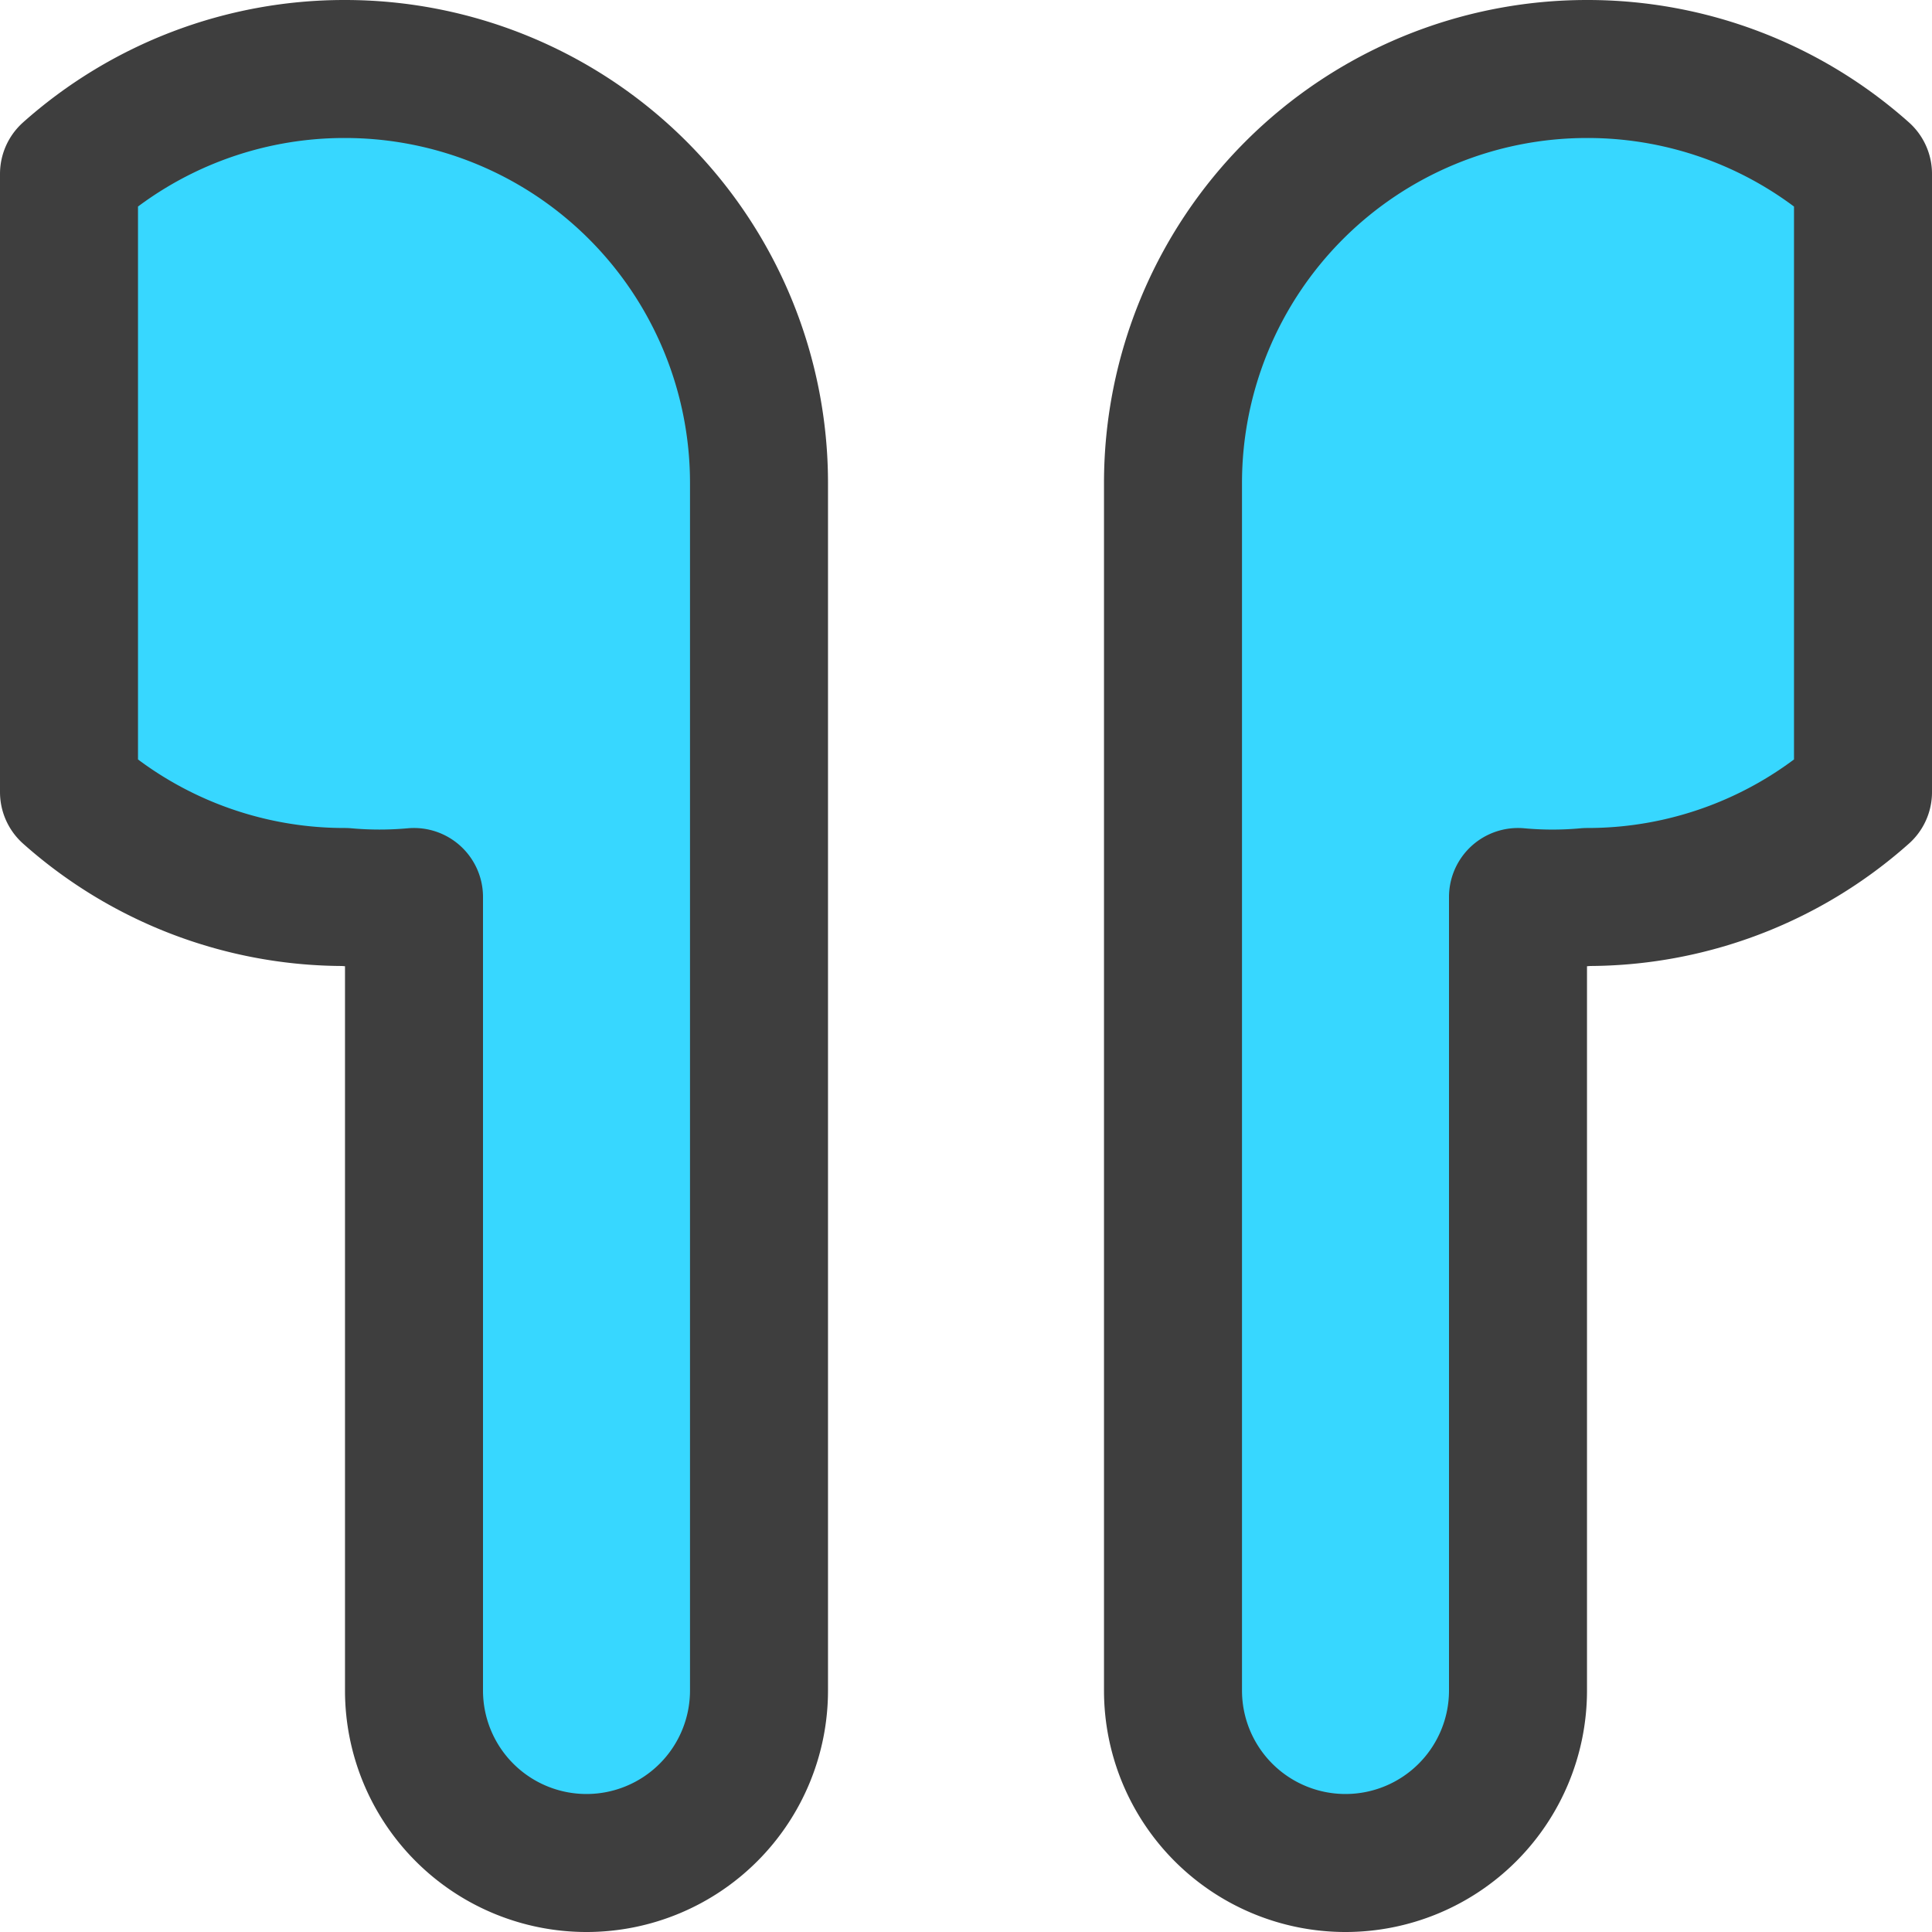 <svg xmlns="http://www.w3.org/2000/svg" fill="none" viewBox="0 0 14 14"><g id="earpods--airpods-audio-earpods-music-earbuds-true-wireless-entertainment"><path id="Vector" fill="#37d7ff" d="M11.5.5a3 3 0 0 1 2 .76v4.48a3 3 0 0 1-2 .76 2.74 2.74 0 0 1-.5 0v5.75a1.25 1.25 0 0 1-2.5 0V3.5a3 3 0 0 1 3-3Z"></path><path id="Vector_2" fill="#37d7ff" d="M2.5.5a3 3 0 0 0-2 .76v4.48a3 3 0 0 0 2 .76c.166.015.334.015.5 0v5.75a1.25 1.25 0 0 0 2.5 0V3.5a3 3 0 0 0-3-3Z"></path><path id="Vector_3" stroke="#3e3e3e" stroke-linecap="round" stroke-linejoin="round" d="M11.5.5a3 3 0 0 1 2 .76v4.48a3 3 0 0 1-2 .76 2.74 2.74 0 0 1-.5 0v5.75a1.25 1.25 0 0 1-2.5 0V3.5a3 3 0 0 1 3-3Z"></path><path id="Vector_4" stroke="#3e3e3e" stroke-linecap="round" stroke-linejoin="round" d="M2.5.5a3 3 0 0 0-2 .76v4.48a3 3 0 0 0 2 .76c.166.015.334.015.5 0v5.75a1.25 1.25 0 0 0 2.5 0V3.5a3 3 0 0 0-3-3Z"></path></g></svg>